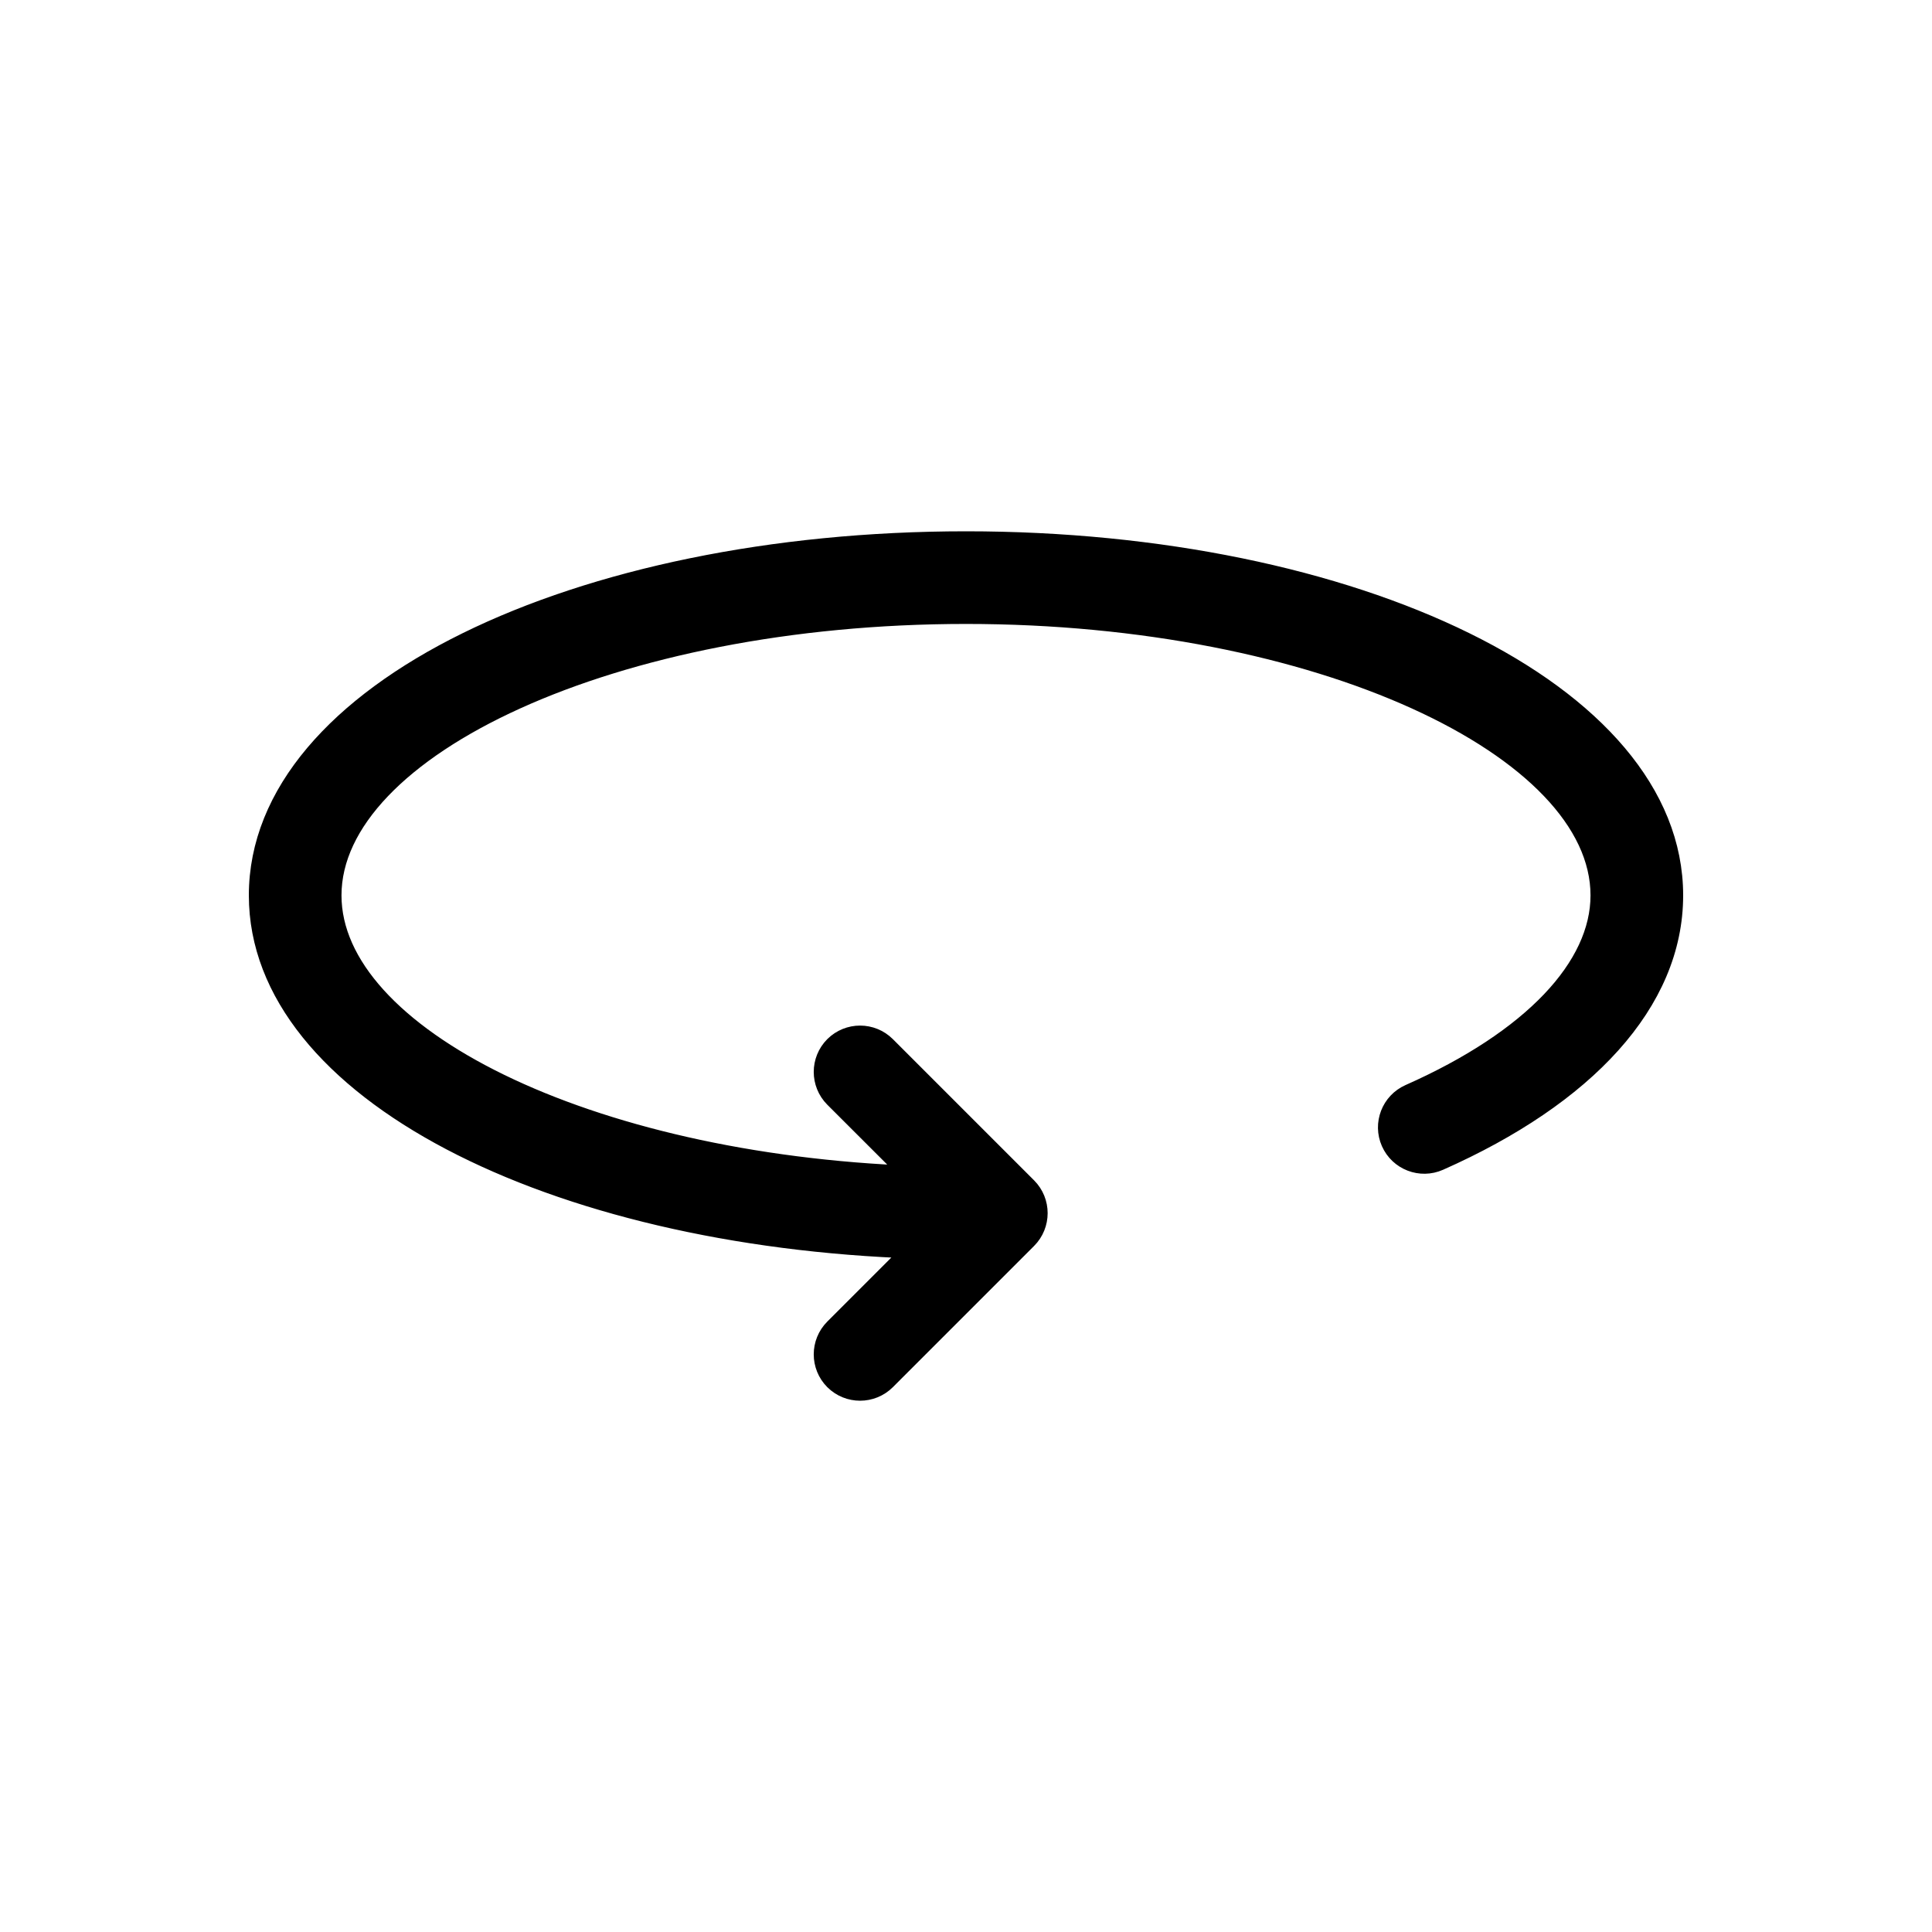 <svg fill="#000000" viewBox="-1.68 -1.68 27.36 27.36" xmlns="http://www.w3.org/2000/svg" stroke="#000000" stroke-width="0.312"><g id="SVGRepo_bgCarrier" stroke-width="0"></g><g id="SVGRepo_tracerCarrier" stroke-linecap="round" stroke-linejoin="round"></g><g id="SVGRepo_iconCarrier"> <path d="M11.28,14.987 L10.146,13.854 C9.951,13.658 9.951,13.342 10.146,13.146 C10.342,12.951 10.658,12.951 10.854,13.146 L12.854,15.146 C13.049,15.342 13.049,15.658 12.854,15.854 L10.854,17.854 C10.658,18.049 10.342,18.049 10.146,17.854 C9.951,17.658 9.951,17.342 10.146,17.146 L11.304,15.988 C6.135,15.817 2,13.741 2,11 C2,8.137 6.511,6 12,6 C17.489,6 22,8.137 22,11 C22,12.502 20.761,13.826 18.693,14.743 C18.44,14.855 18.145,14.741 18.033,14.489 C17.921,14.236 18.035,13.941 18.287,13.829 C20.034,13.055 21,12.022 21,11 C21,8.893 17.004,7 12,7 C6.996,7 3,8.893 3,11 C3,13.005 6.618,14.816 11.28,14.987 L11.28,14.987 Z"></path> </g></svg>